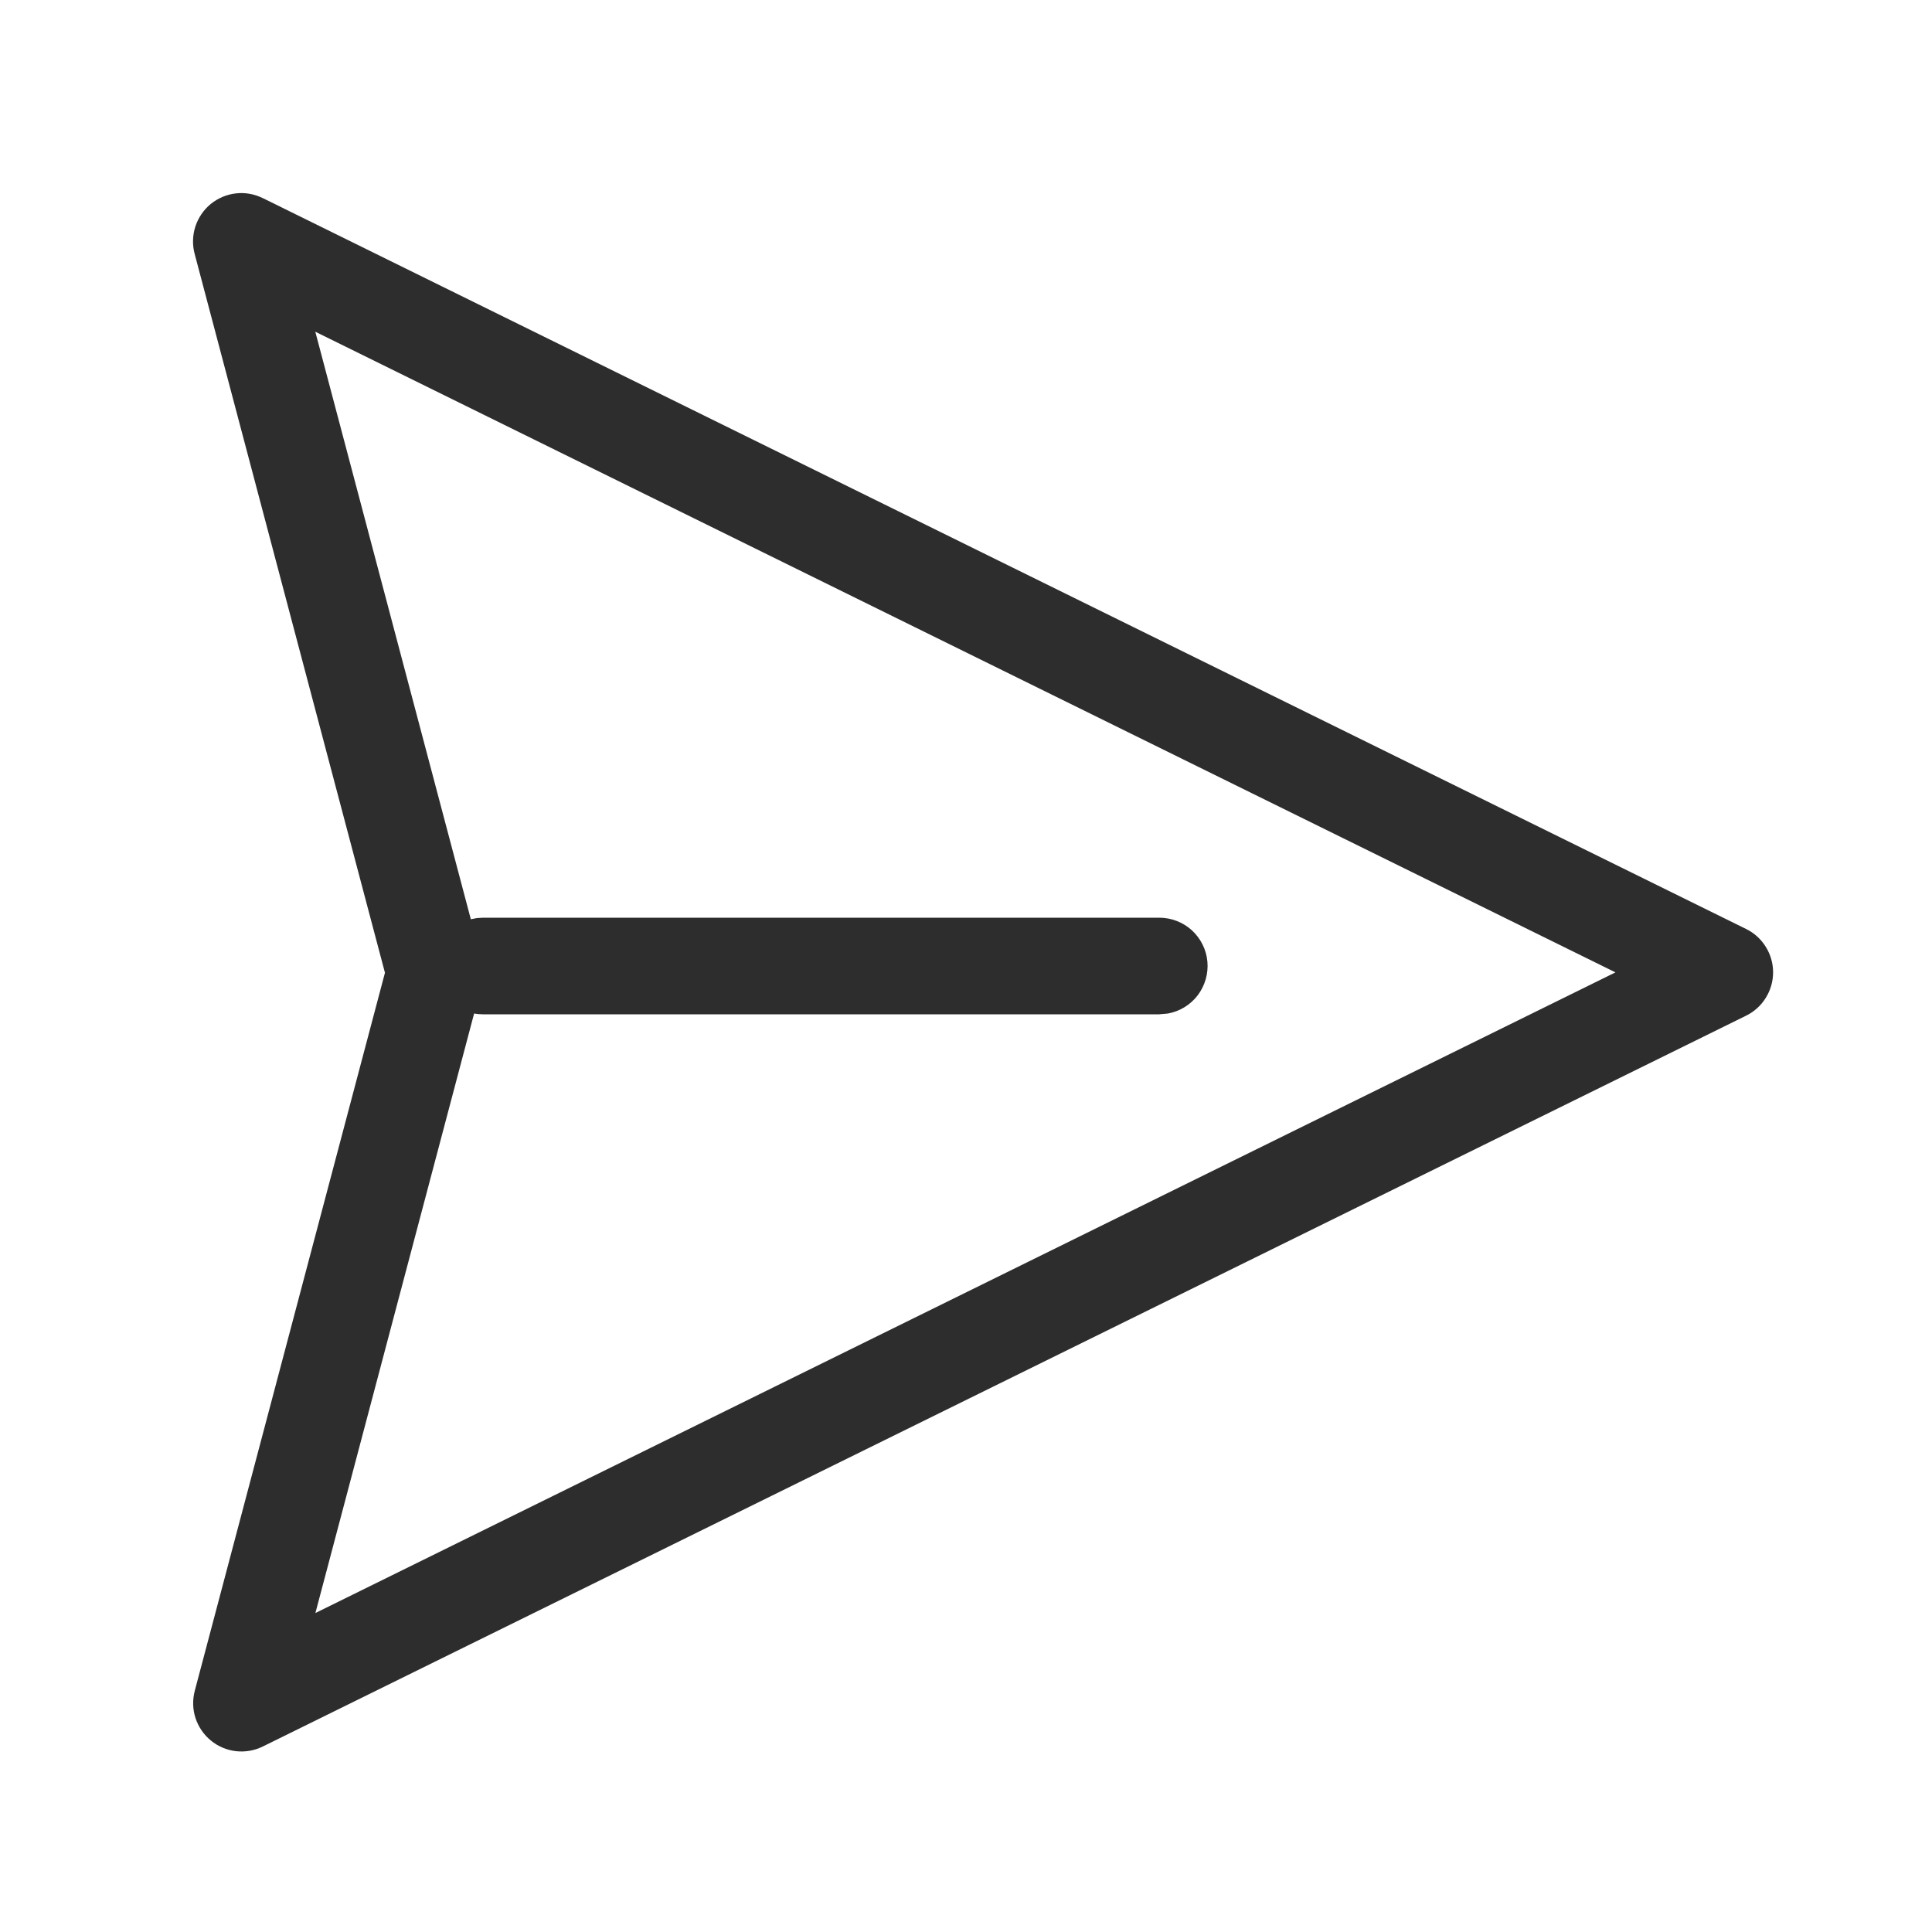 <svg width="20" height="20" viewBox="0 0 20 20" fill="none" xmlns="http://www.w3.org/2000/svg">
<path d="M2.721 2.051L18.076 9.617C18.16 9.658 18.23 9.722 18.279 9.801C18.329 9.881 18.355 9.972 18.355 10.066C18.355 10.159 18.329 10.25 18.279 10.33C18.23 10.409 18.16 10.473 18.076 10.514L2.72 18.08C2.634 18.122 2.538 18.139 2.442 18.128C2.347 18.117 2.257 18.079 2.183 18.018C2.109 17.957 2.054 17.877 2.024 17.786C1.994 17.694 1.992 17.597 2.016 17.504L3.985 10.07L2.015 2.628C1.99 2.535 1.993 2.437 2.022 2.346C2.052 2.254 2.107 2.173 2.181 2.112C2.256 2.051 2.346 2.013 2.442 2.002C2.537 1.991 2.634 2.008 2.72 2.051H2.721ZM3.264 3.434L4.874 9.516L4.936 9.504L5 9.5H12C12.125 9.5 12.245 9.546 12.338 9.63C12.43 9.715 12.488 9.83 12.499 9.955C12.51 10.079 12.474 10.203 12.399 10.303C12.323 10.402 12.213 10.47 12.09 10.492L12 10.5H5C4.969 10.5 4.938 10.497 4.908 10.492L3.265 16.698L16.723 10.066L3.264 3.434Z" fill="#2D2D2D"/>
</svg>
